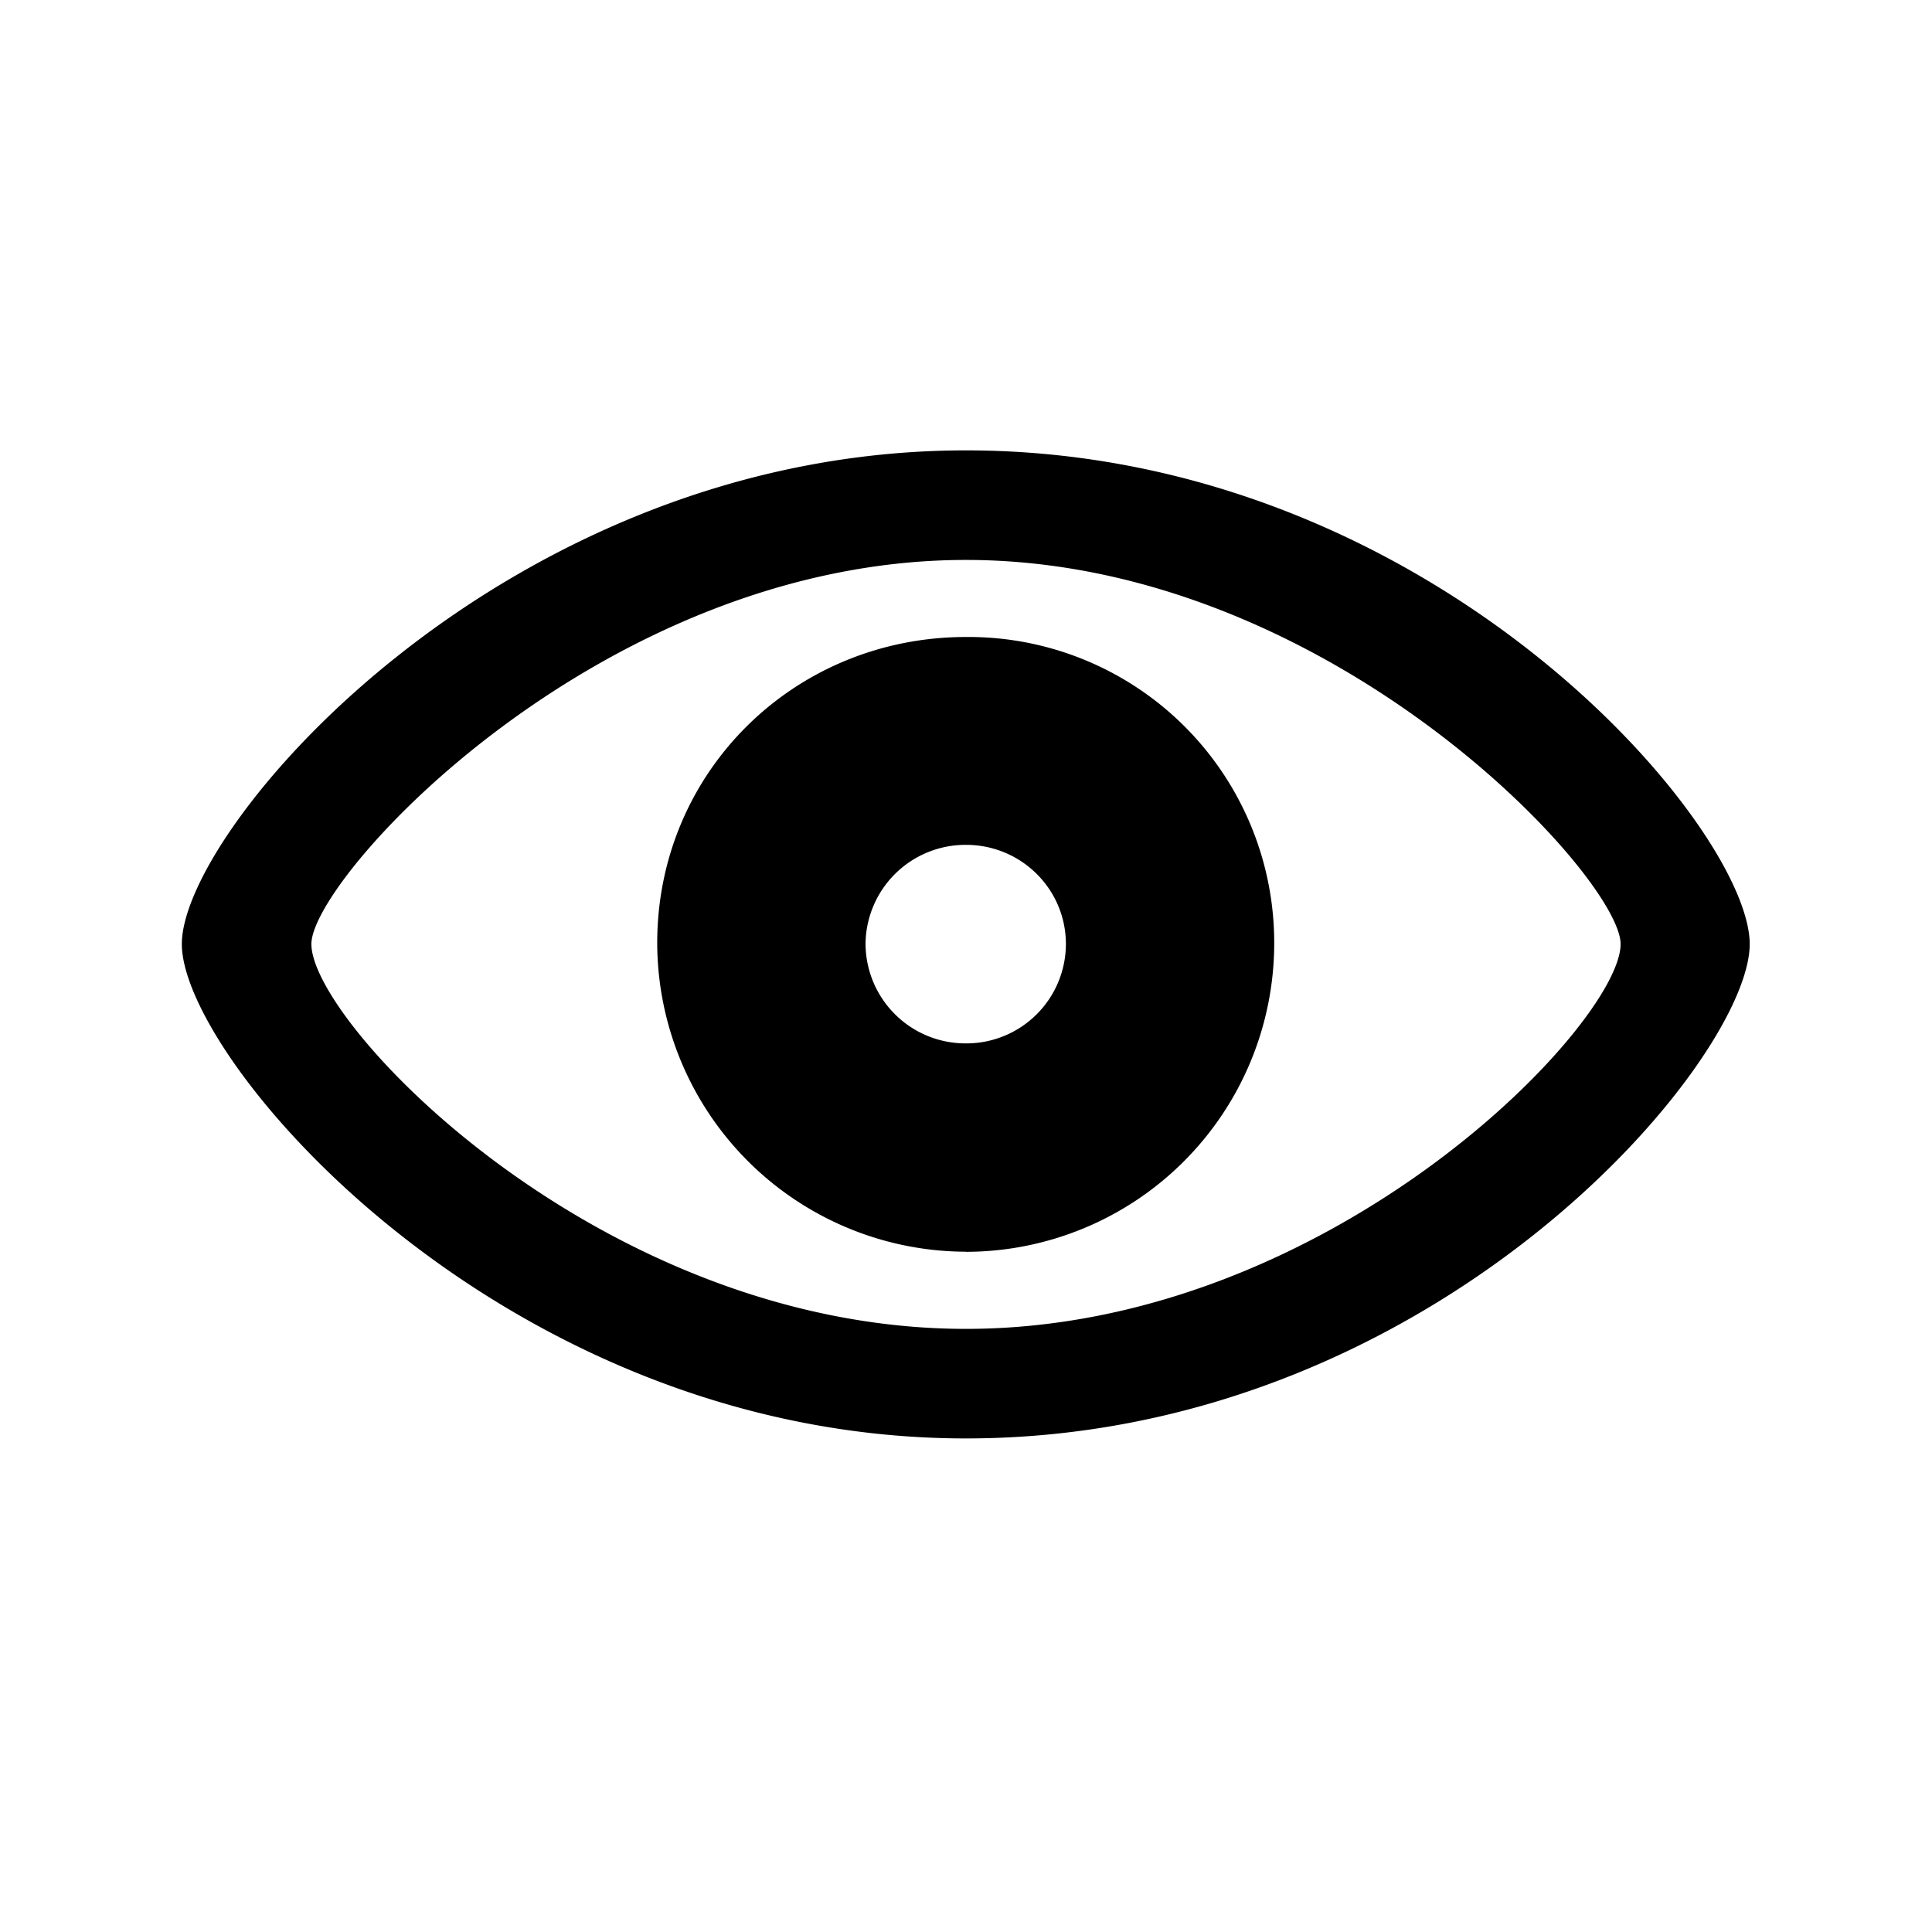 <svg width="17" height="17" fill="none" xmlns="http://www.w3.org/2000/svg"><g clip-path="url(#a)"><mask id="b" style="mask-type:luminance" maskUnits="userSpaceOnUse" x="0" y="0" width="17" height="17"><path d="M16.5.5H.5v16h16V.5Z" fill="#fff"/></mask><g mask="url(#b)"><path d="M8.5 12.657c4.118 0 6.896-3.32 6.896-4.35 0-1.03-2.783-4.344-6.896-4.344-4.058 0-6.9 3.315-6.9 4.344 0 1.03 2.837 4.35 6.9 4.35Zm0-.964c-3.21 0-5.76-2.682-5.76-3.386 0-.587 2.55-3.38 5.76-3.38 3.204 0 5.76 2.793 5.76 3.38 0 .704-2.556 3.386-5.76 3.386Zm0-.678a2.716 2.716 0 0 0 2.712-2.708A2.69 2.69 0 0 0 8.5 5.605c-1.512 0-2.722 1.19-2.717 2.702A2.723 2.723 0 0 0 8.5 11.014Zm0-1.834a.88.88 0 0 1-.884-.874.88.88 0 0 1 .884-.873c.487 0 .879.391.879.873a.876.876 0 0 1-.879.874Z" fill="#000"/></g></g><defs><clipPath id="a"><path fill="#fff" transform="translate(.5 .5)" d="M0 0h16v16H0z"/></clipPath></defs></svg>